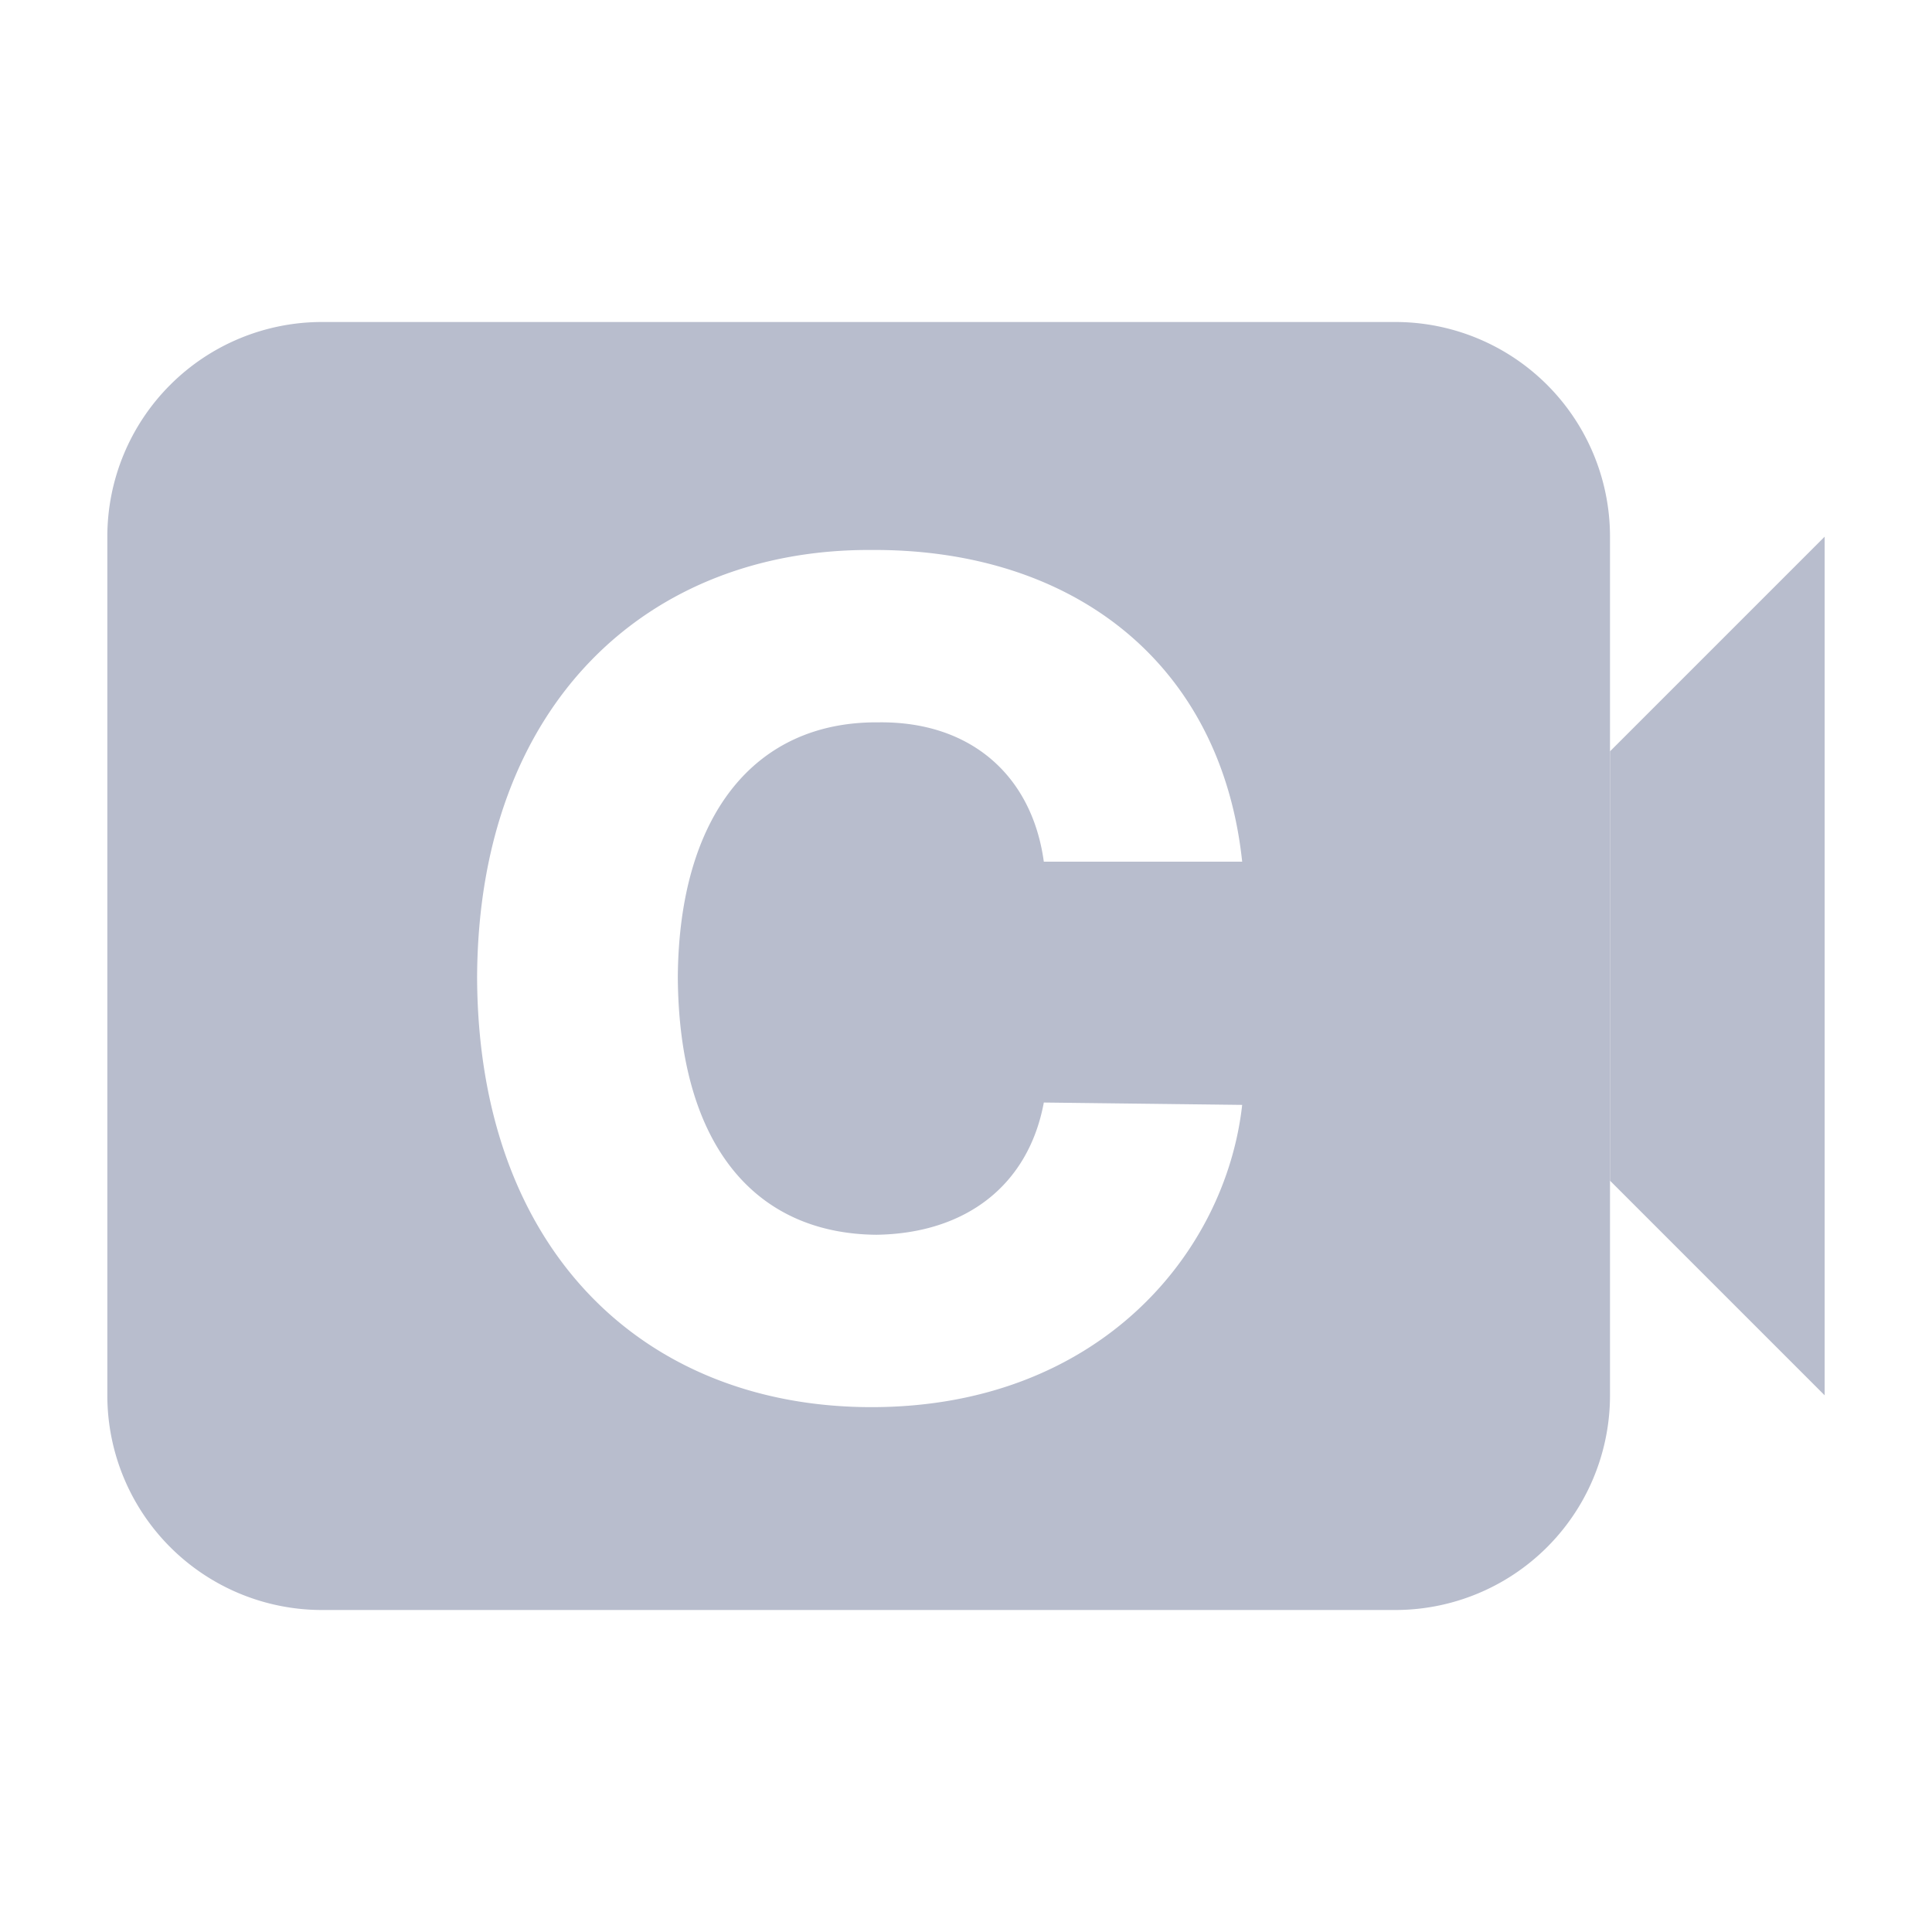 <svg width="18" height="18" viewBox="0 0 18 18" fill="none" xmlns="http://www.w3.org/2000/svg">
    <path fill-rule="evenodd" clip-rule="evenodd" d="M3 3a2 2 0 0 0-2 2v8a2 2 0 0 0 2 2h10a2 2 0 0 0 2-2V5a2 2 0 0 0-2-2H3zm5.185 3.73c.858-.011 1.43.495 1.54 1.298h1.848c-.198-1.859-1.584-2.915-3.454-2.904-2.068-.011-3.663 1.419-3.674 3.982.01 2.563 1.573 4.004 3.674 4.004 2.112 0 3.3-1.43 3.454-2.816l-1.848-.022c-.143.77-.726 1.221-1.562 1.232-1.122-.011-1.837-.825-1.848-2.398.01-1.507.715-2.387 1.87-2.376z" fill="#B8BDCD"/>
    <path d="m15 7 2-2v8l-2-2V7z" fill="#B8BDCD"/>
</svg>
